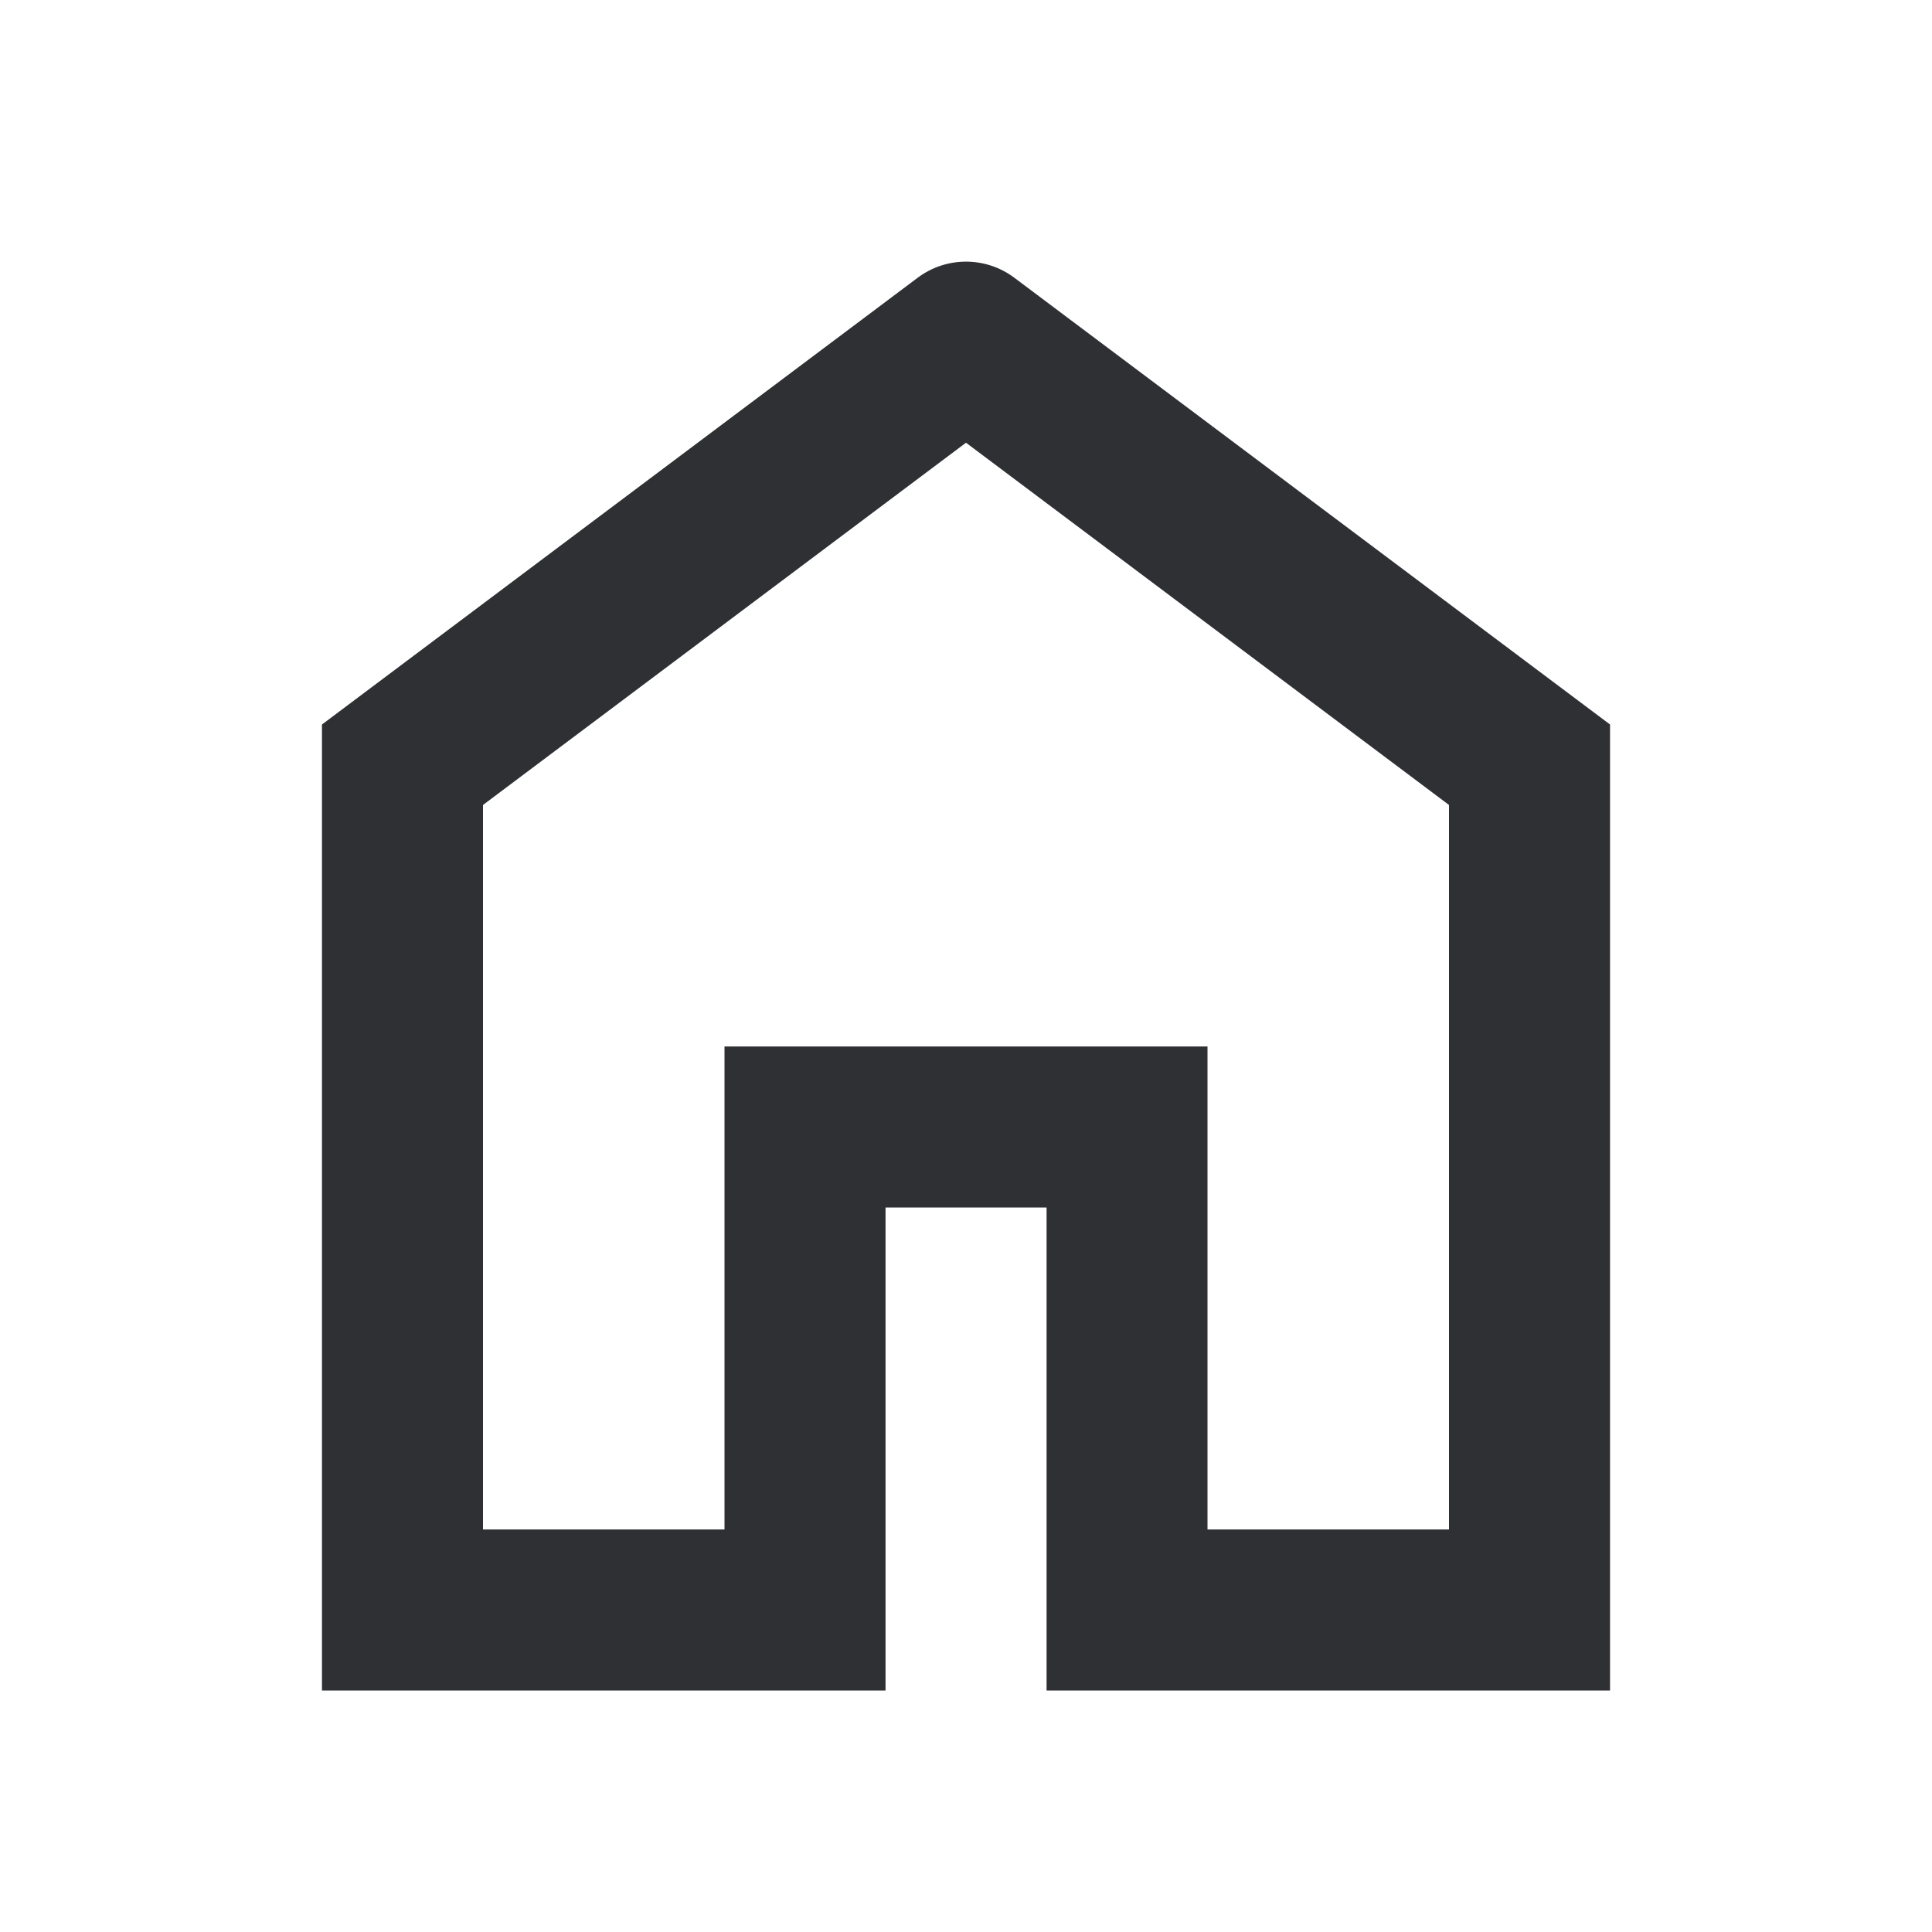 <svg width="20" height="20" viewBox="0 0 20 20" fill="none" xmlns="http://www.w3.org/2000/svg">
<path d="M5 15.833H7.5V10.833H12.5V15.833H15V8.333L10 4.583L5 8.333V15.833ZM3.333 17.5V7.5L9.5 2.875C9.796 2.653 10.204 2.653 10.5 2.875L16.667 7.5V17.5H10.834V12.5H9.167V17.5H3.333Z" fill="#2F3033"/>
</svg>
